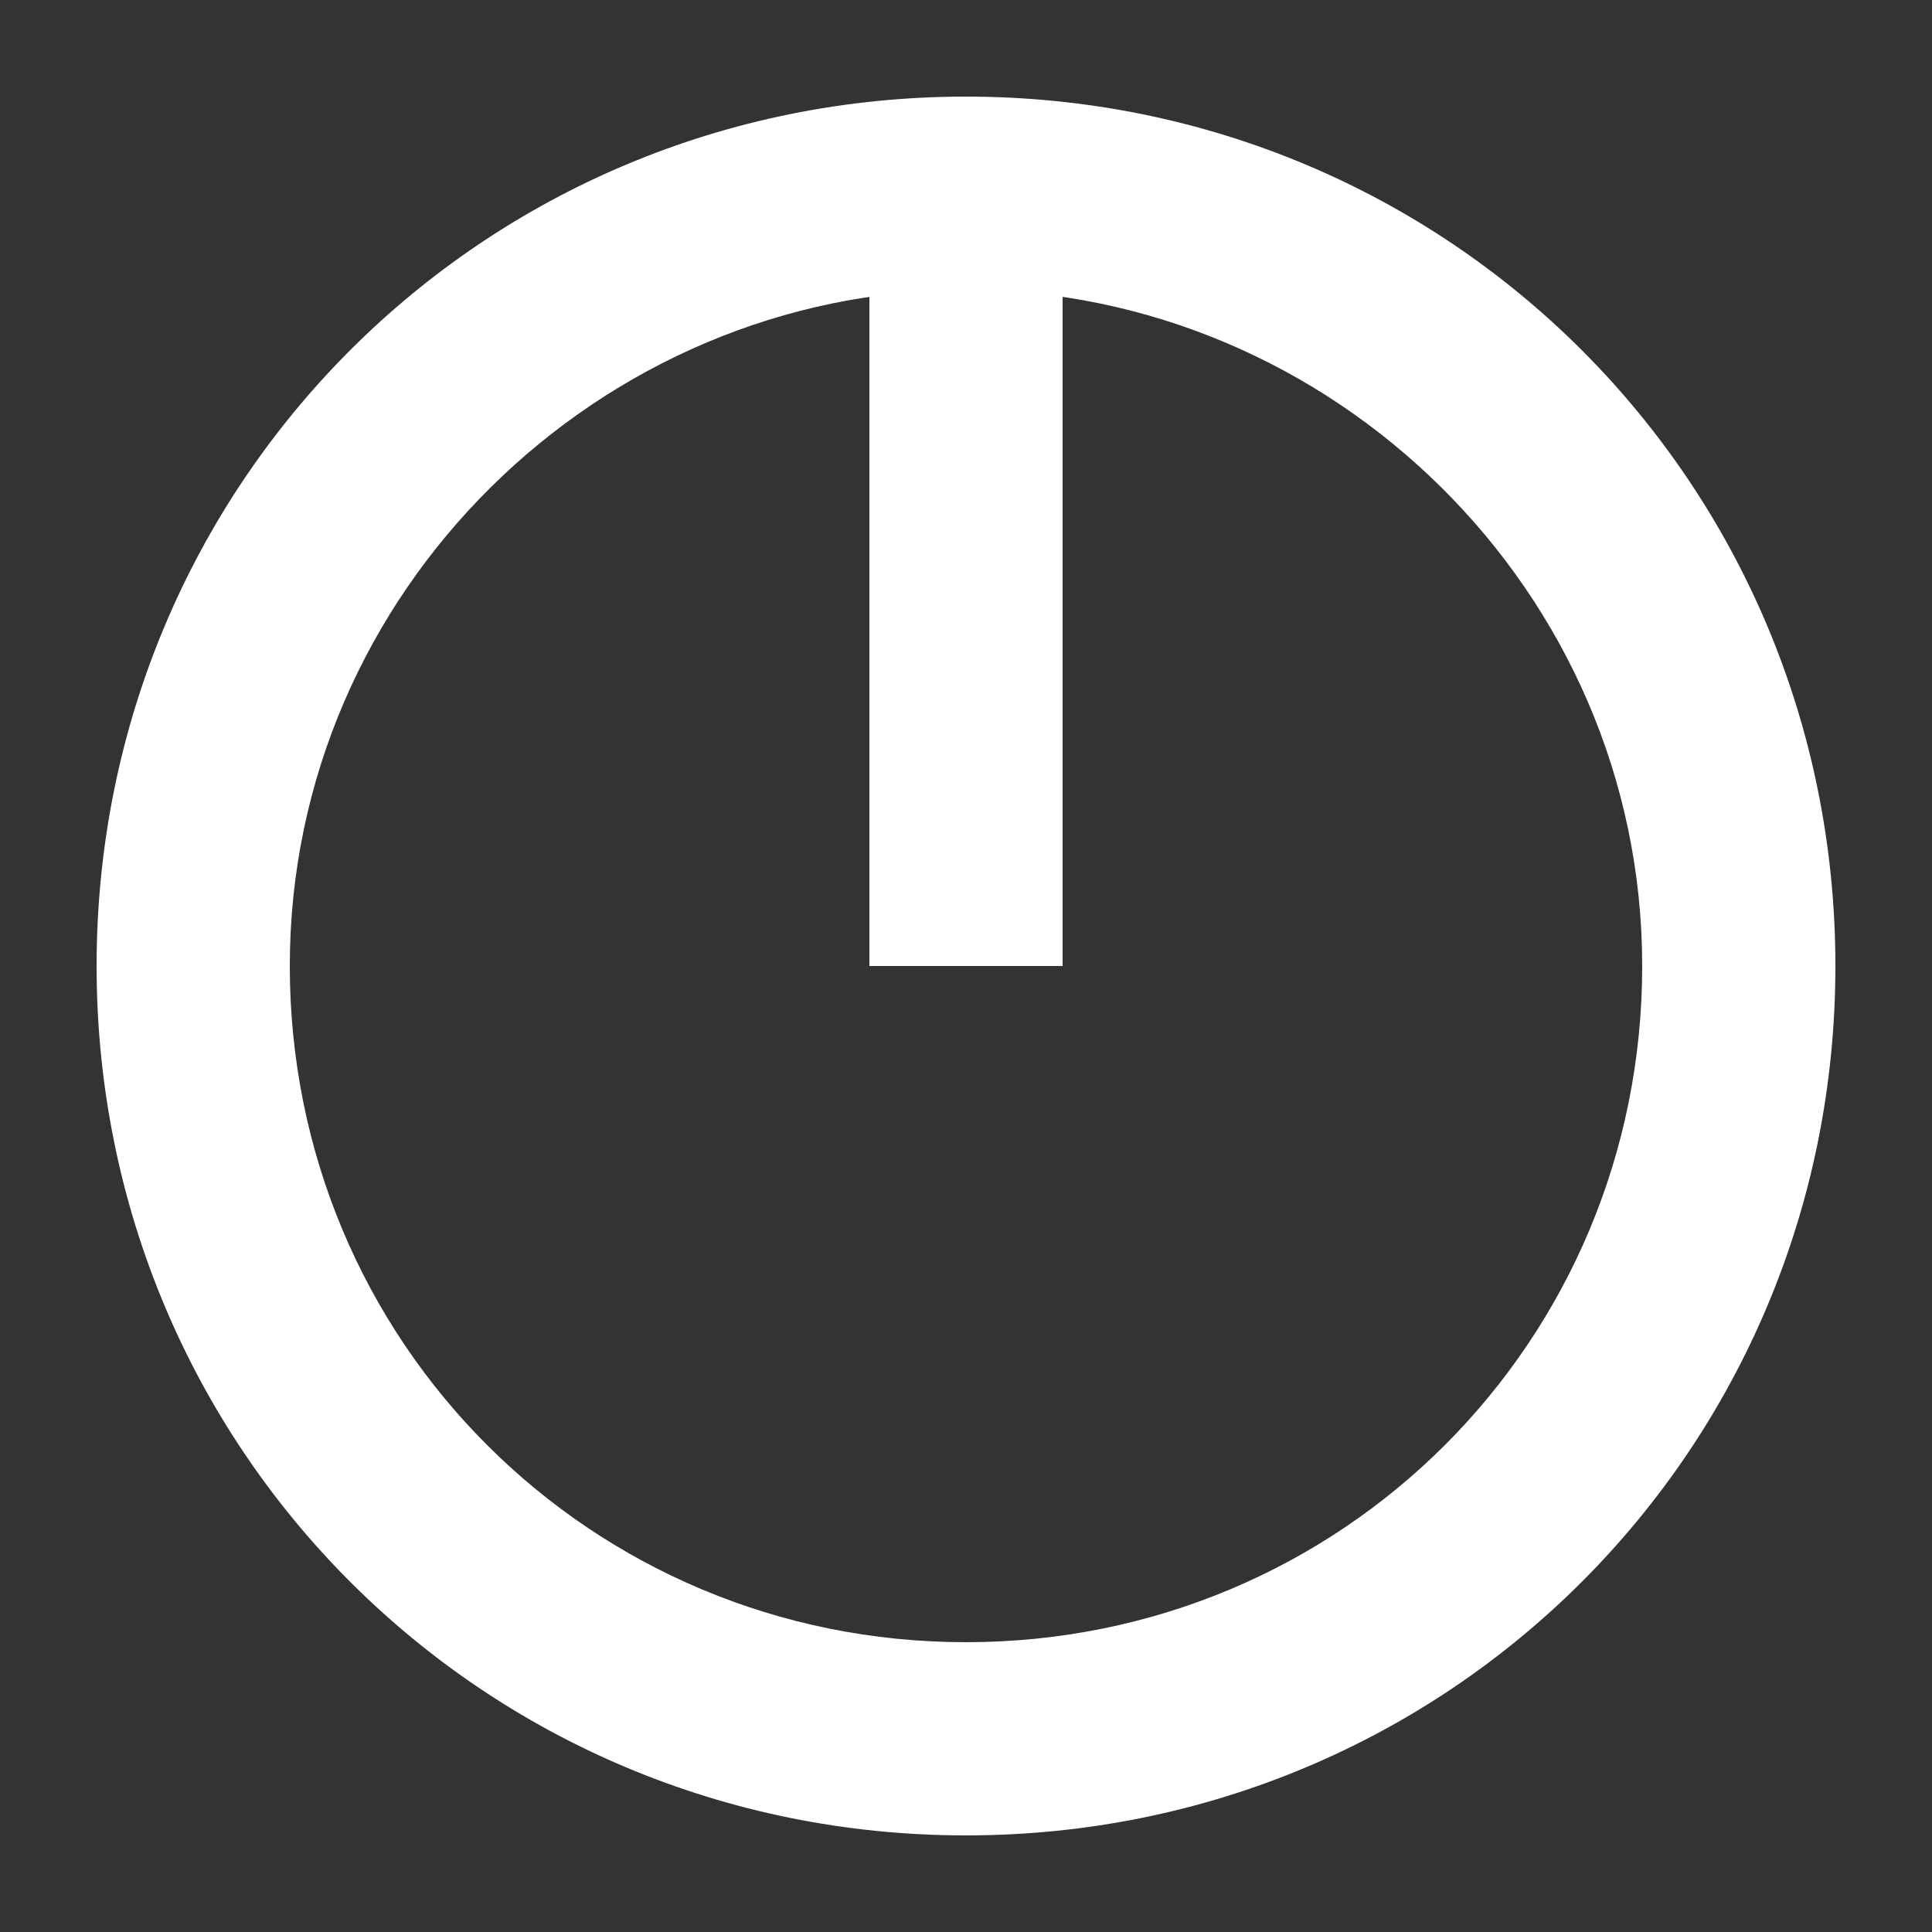<svg version="1.1" xmlns="http://www.w3.org/2000/svg" xmlns:xlink="http://www.w3.org/1999/xlink" x="0px" y="0px" viewBox="0 0 18 18" enable-background="new 0 0 18 18" xml:space="preserve" fill="#fff"><rect x="0" y="0" width="18" height="18" fill="#333333" stroke="none"/><path  d="M9,0.9C4.5,0.9,0.9,4.5,0.9,9s3.6,8.1,8.1,8.1c4.5,0,8.1-3.6,8.1-8.1S13.5,0.9,9,0.9z M9,15.3	c-3.5,0-6.3-2.8-6.3-6.3S5.6,2.7,9,2.7s6.3,2.8,6.3,6.3S12.5,15.3,9,15.3z"/><rect x="8.1" y="1.8" width="1.8" height="7.2"/></svg>